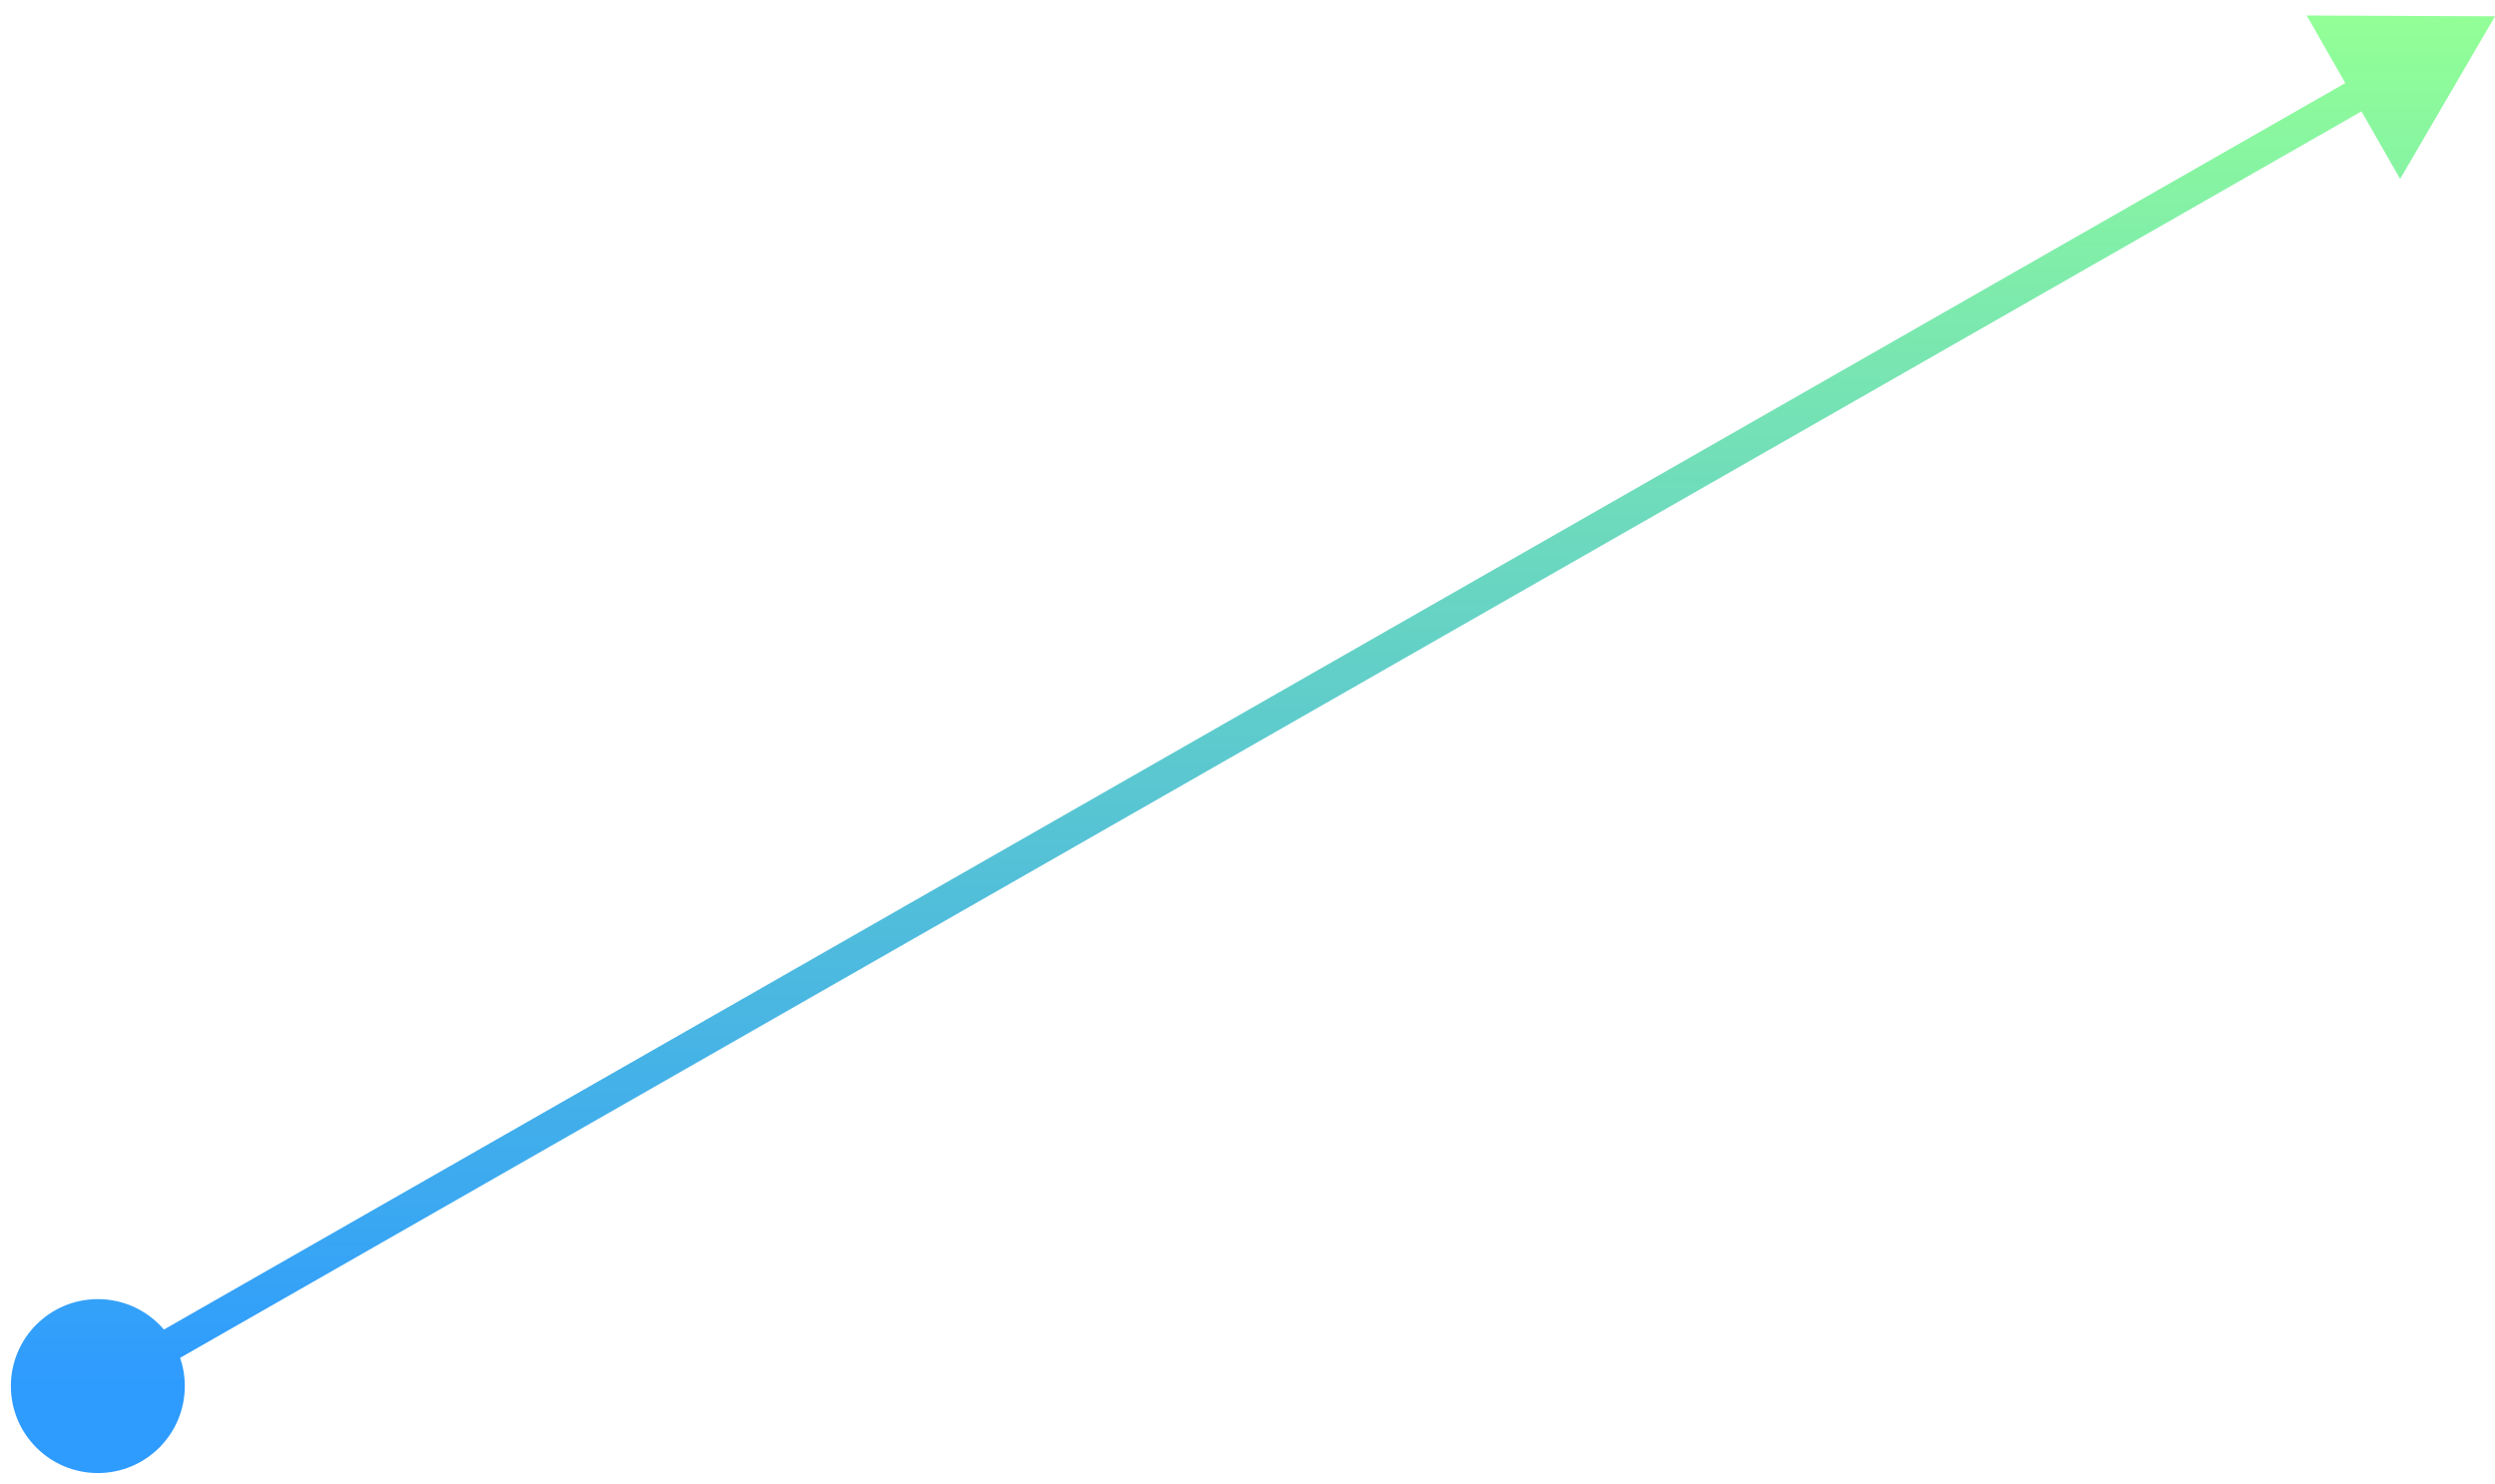 <svg width="153" height="91" viewBox="0 0 153 91" fill="none" xmlns="http://www.w3.org/2000/svg">
<path d="M0.667 85C0.667 87.945 3.054 90.333 6 90.333C8.946 90.333 11.333 87.945 11.333 85C11.333 82.055 8.946 79.667 6 79.667C3.054 79.667 0.667 82.055 0.667 85ZM153 1L141.453 0.949L147.182 10.974L153 1ZM6.496 85.868L145.682 6.333L144.69 4.597L5.504 84.132L6.496 85.868Z" fill="url(#paint0_linear_2_7)"/>
<defs>
<linearGradient id="paint0_linear_2_7" x1="79.5" y1="1" x2="79.5" y2="85" gradientUnits="userSpaceOnUse">
<stop stop-color="#92FF97"/>
<stop offset="1" stop-color="#2E9BFF"/>
</linearGradient>
</defs>
</svg>
